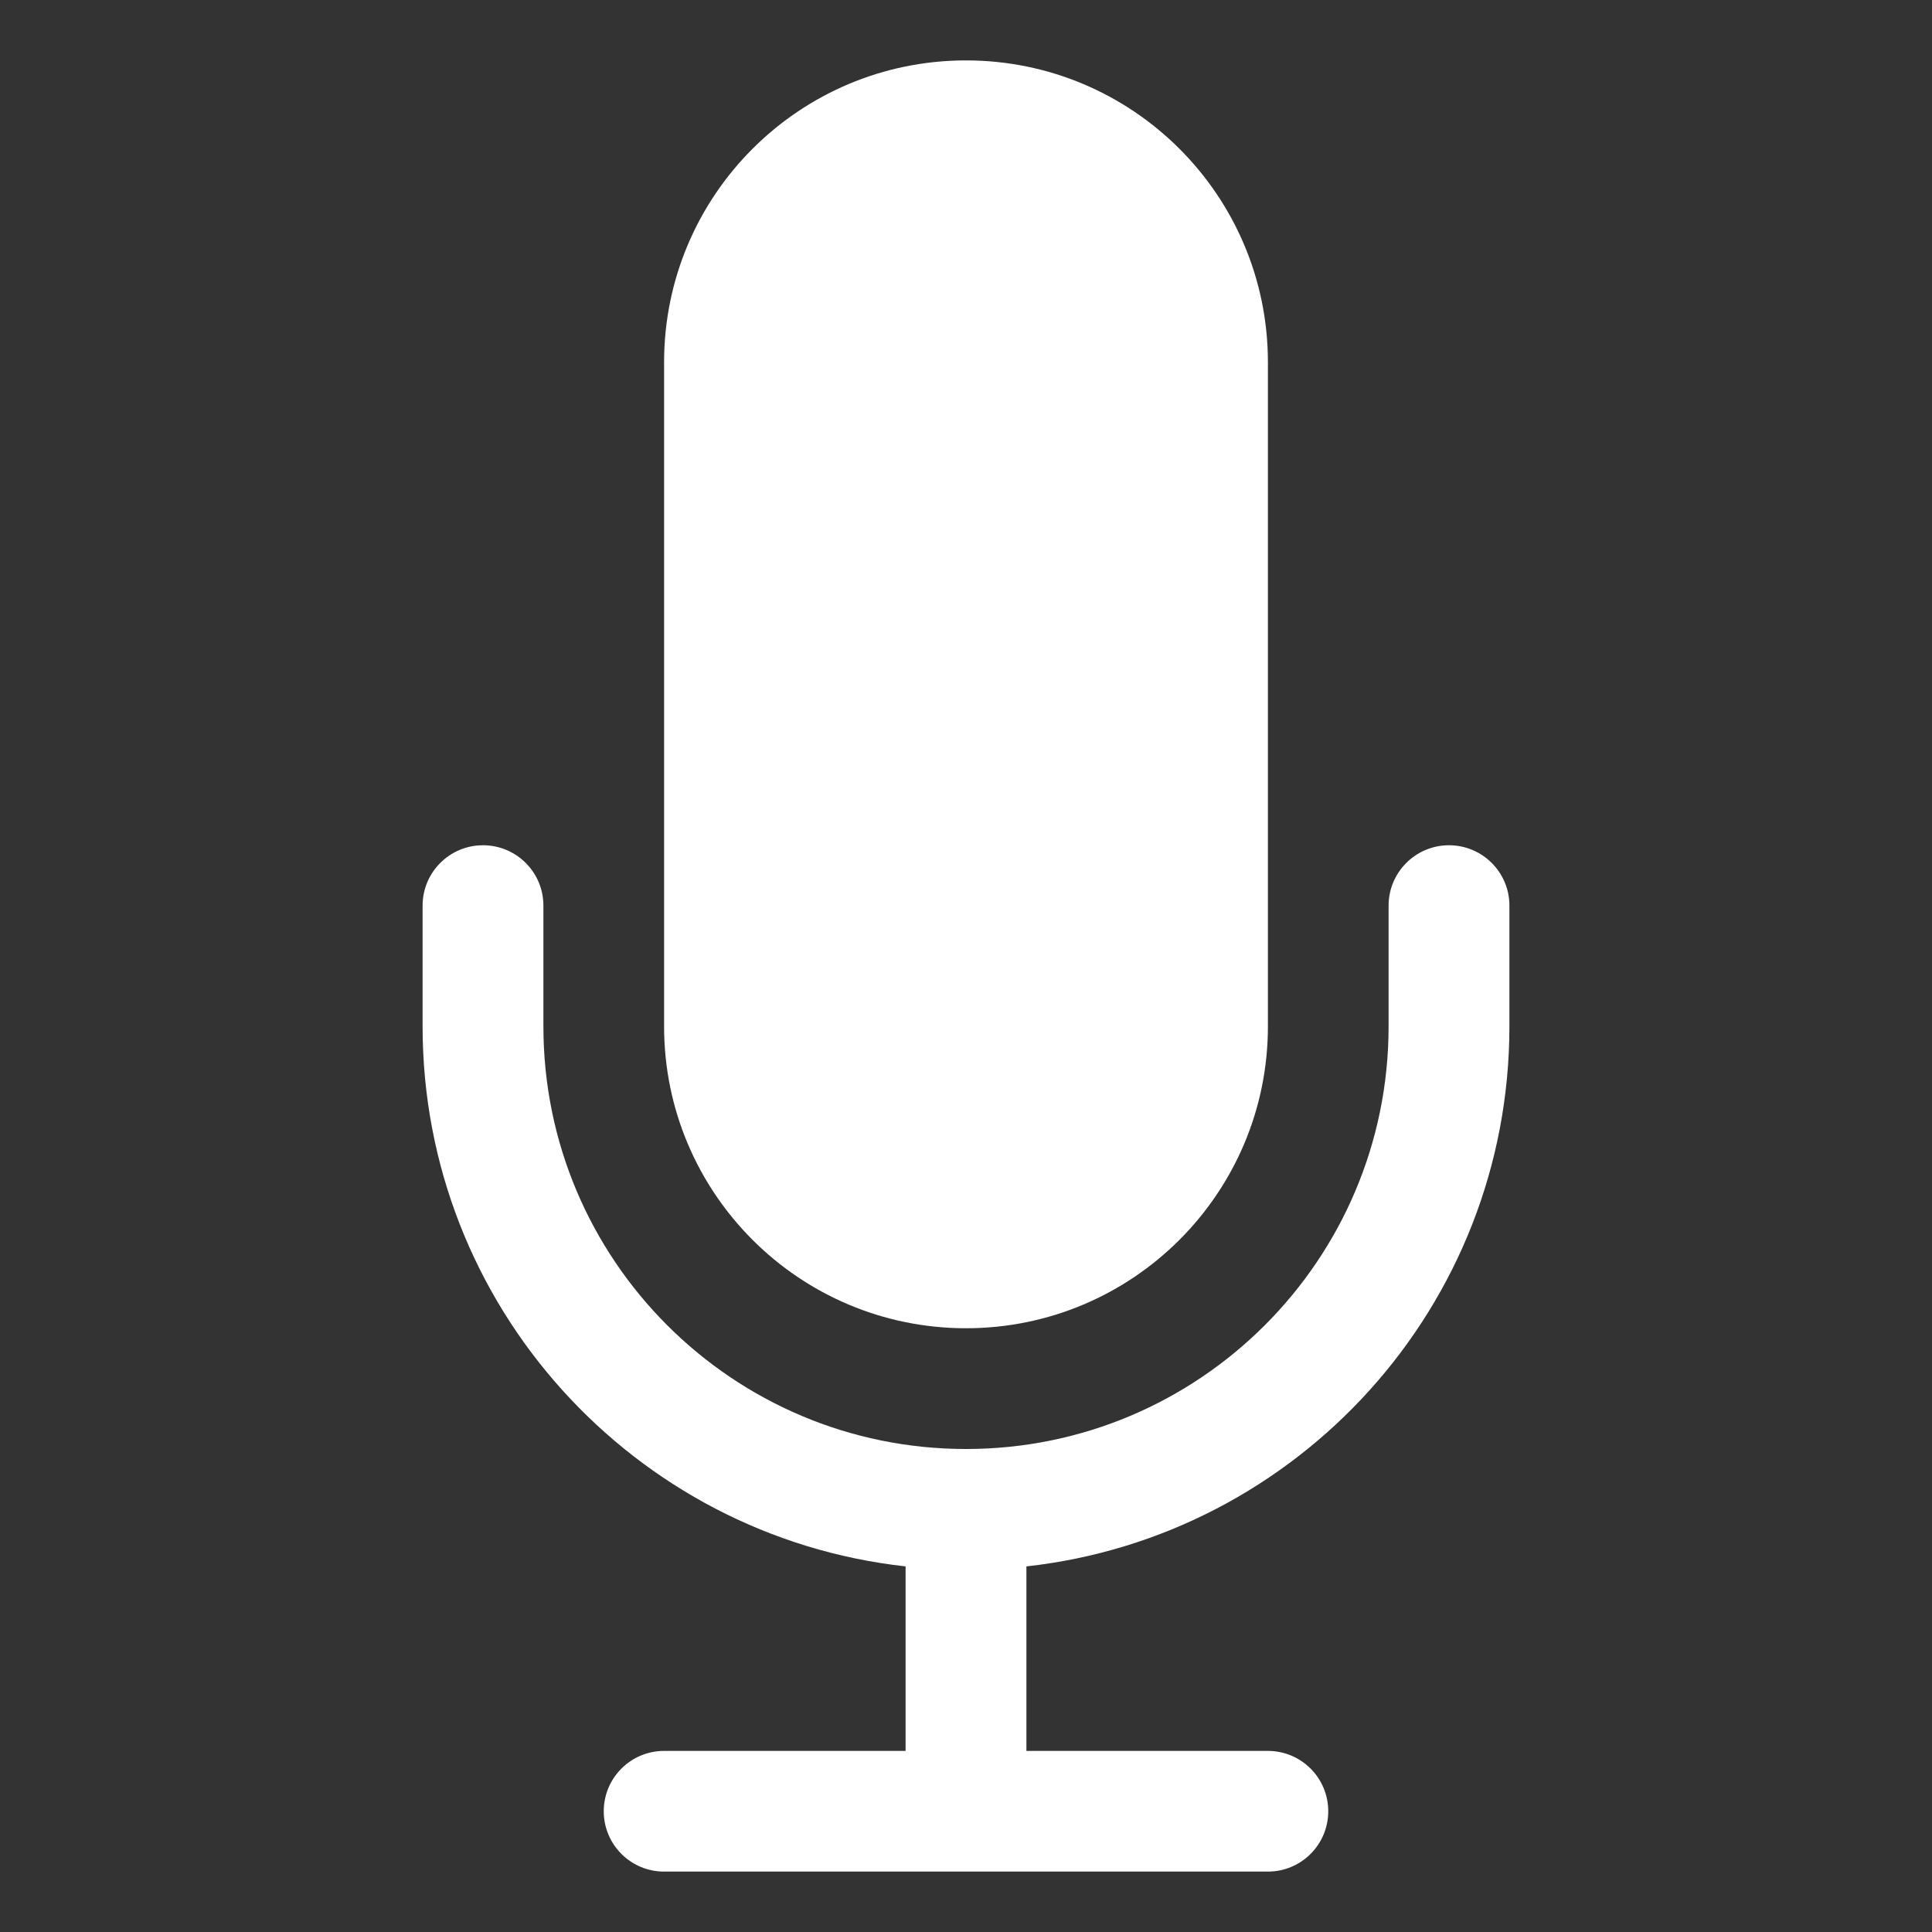 <svg width="30" height="30" viewBox="0 0 30 30" fill="none" xmlns="http://www.w3.org/2000/svg">
<rect x="0" y="0" width="30" height="30" fill="#333333" stroke="none"/>
<path d="M10.312 5.625C10.312 3.036 12.411 0.938 15 0.938C17.589 0.938 19.688 3.036 19.688 5.625V15.938C19.688 18.526 17.589 20.625 15 20.625C12.411 20.625 10.312 18.526 10.312 15.938V5.625Z" fill="white"/>
<path d="M7.5 13.125C8.018 13.125 8.438 13.545 8.438 14.062V15.938C8.438 19.562 11.376 22.5 15 22.5C18.624 22.5 21.562 19.562 21.562 15.938V14.062C21.562 13.545 21.982 13.125 22.5 13.125C23.018 13.125 23.438 13.545 23.438 14.062V15.938C23.438 20.28 20.156 23.857 15.938 24.323V27.188H19.688C20.205 27.188 20.625 27.607 20.625 28.125C20.625 28.643 20.205 29.062 19.688 29.062H10.312C9.795 29.062 9.375 28.643 9.375 28.125C9.375 27.607 9.795 27.188 10.312 27.188H14.062V24.323C9.844 23.857 6.562 20.28 6.562 15.938V14.062C6.562 13.545 6.982 13.125 7.5 13.125Z" fill="white"/>
</svg>
